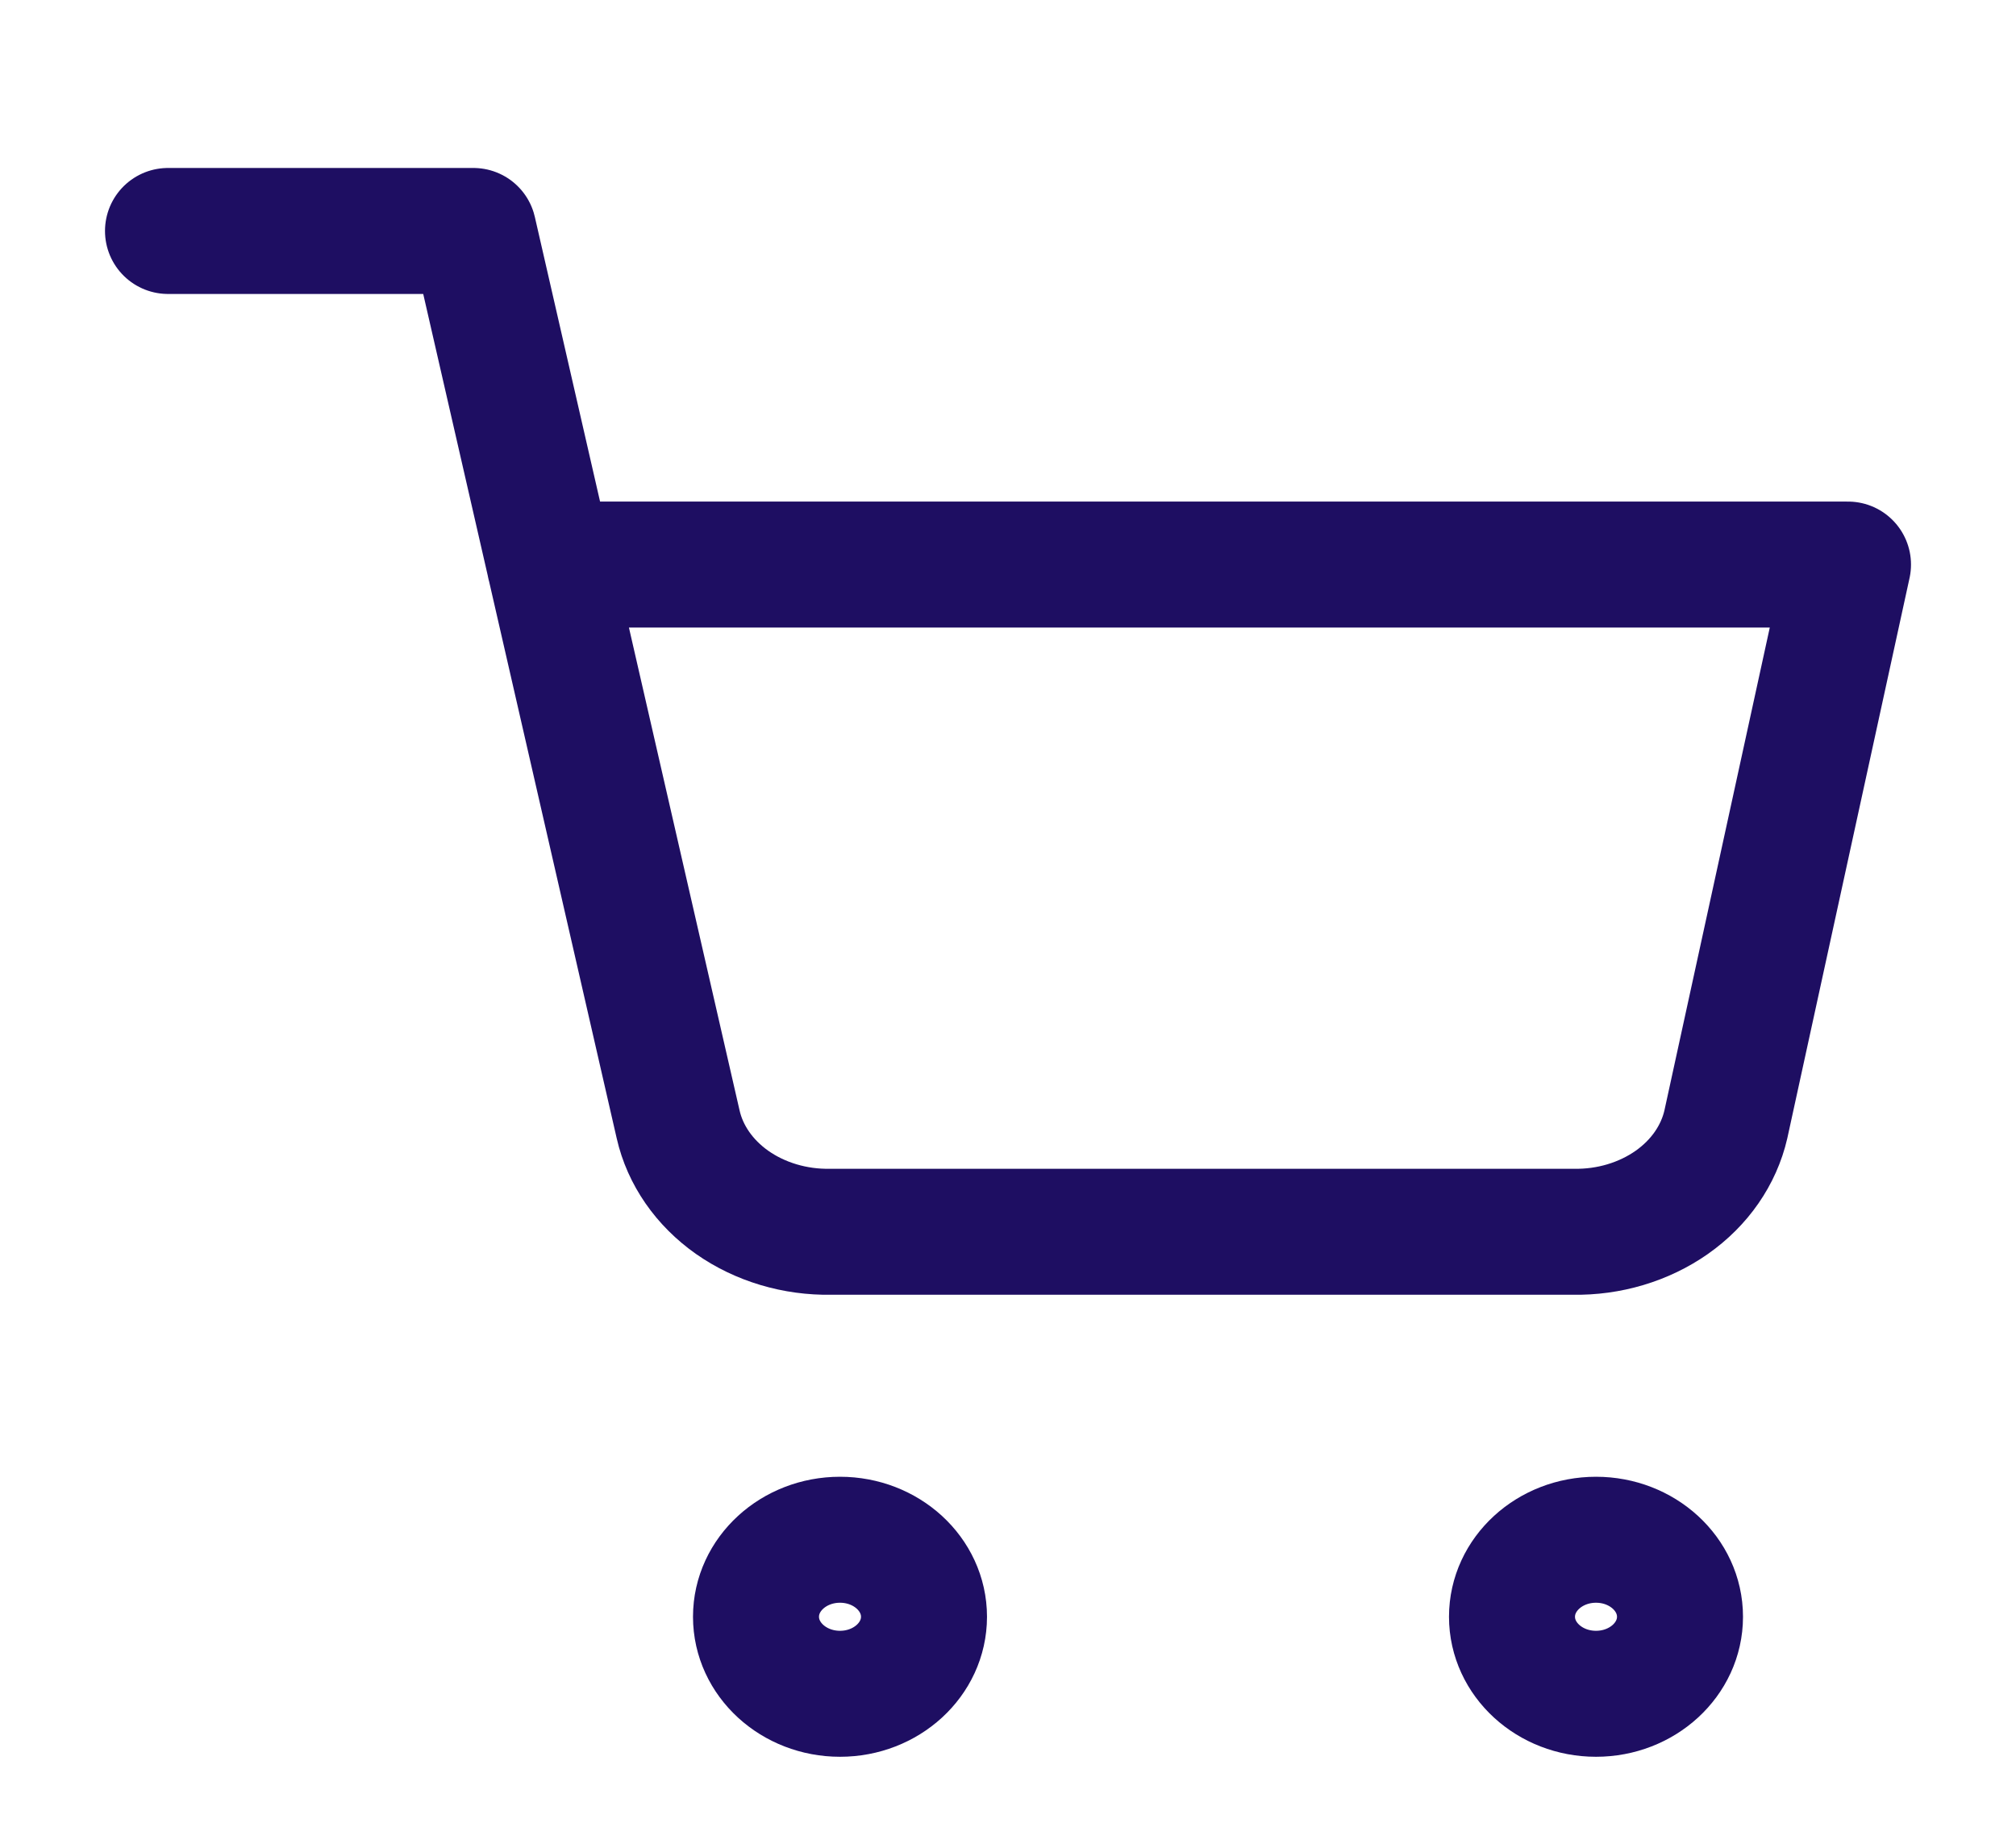 <svg width="24" height="22" viewBox="0 0 24 22" fill="none" xmlns="http://www.w3.org/2000/svg">
<path d="M10 20.167C10.552 20.167 11 19.756 11 19.25C11 18.744 10.552 18.333 10 18.333C9.448 18.333 9 18.744 9 19.25C9 19.756 9.448 20.167 10 20.167Z" stroke="#1E0E62" stroke-width="1.5" stroke-linecap="round" stroke-linejoin="round"/>
<path d="M19 20.167C19.552 20.167 20 19.756 20 19.25C20 18.744 19.552 18.333 19 18.333C18.448 18.333 18 18.744 18 19.25C18 19.756 18.448 20.167 19 20.167Z" stroke="#1E0E62" stroke-width="1.5" stroke-linecap="round" stroke-linejoin="round"/>
<path d="M2 2.75H5.636L8.073 13.387C8.156 13.753 8.384 14.082 8.716 14.316C9.048 14.549 9.464 14.674 9.891 14.666H18.727C19.154 14.674 19.57 14.549 19.902 14.316C20.235 14.082 20.462 13.753 20.546 13.387L22 6.722H6.545" stroke="#1E0E62" stroke-width="1.5" stroke-linecap="round" stroke-linejoin="round"/>
</svg>
